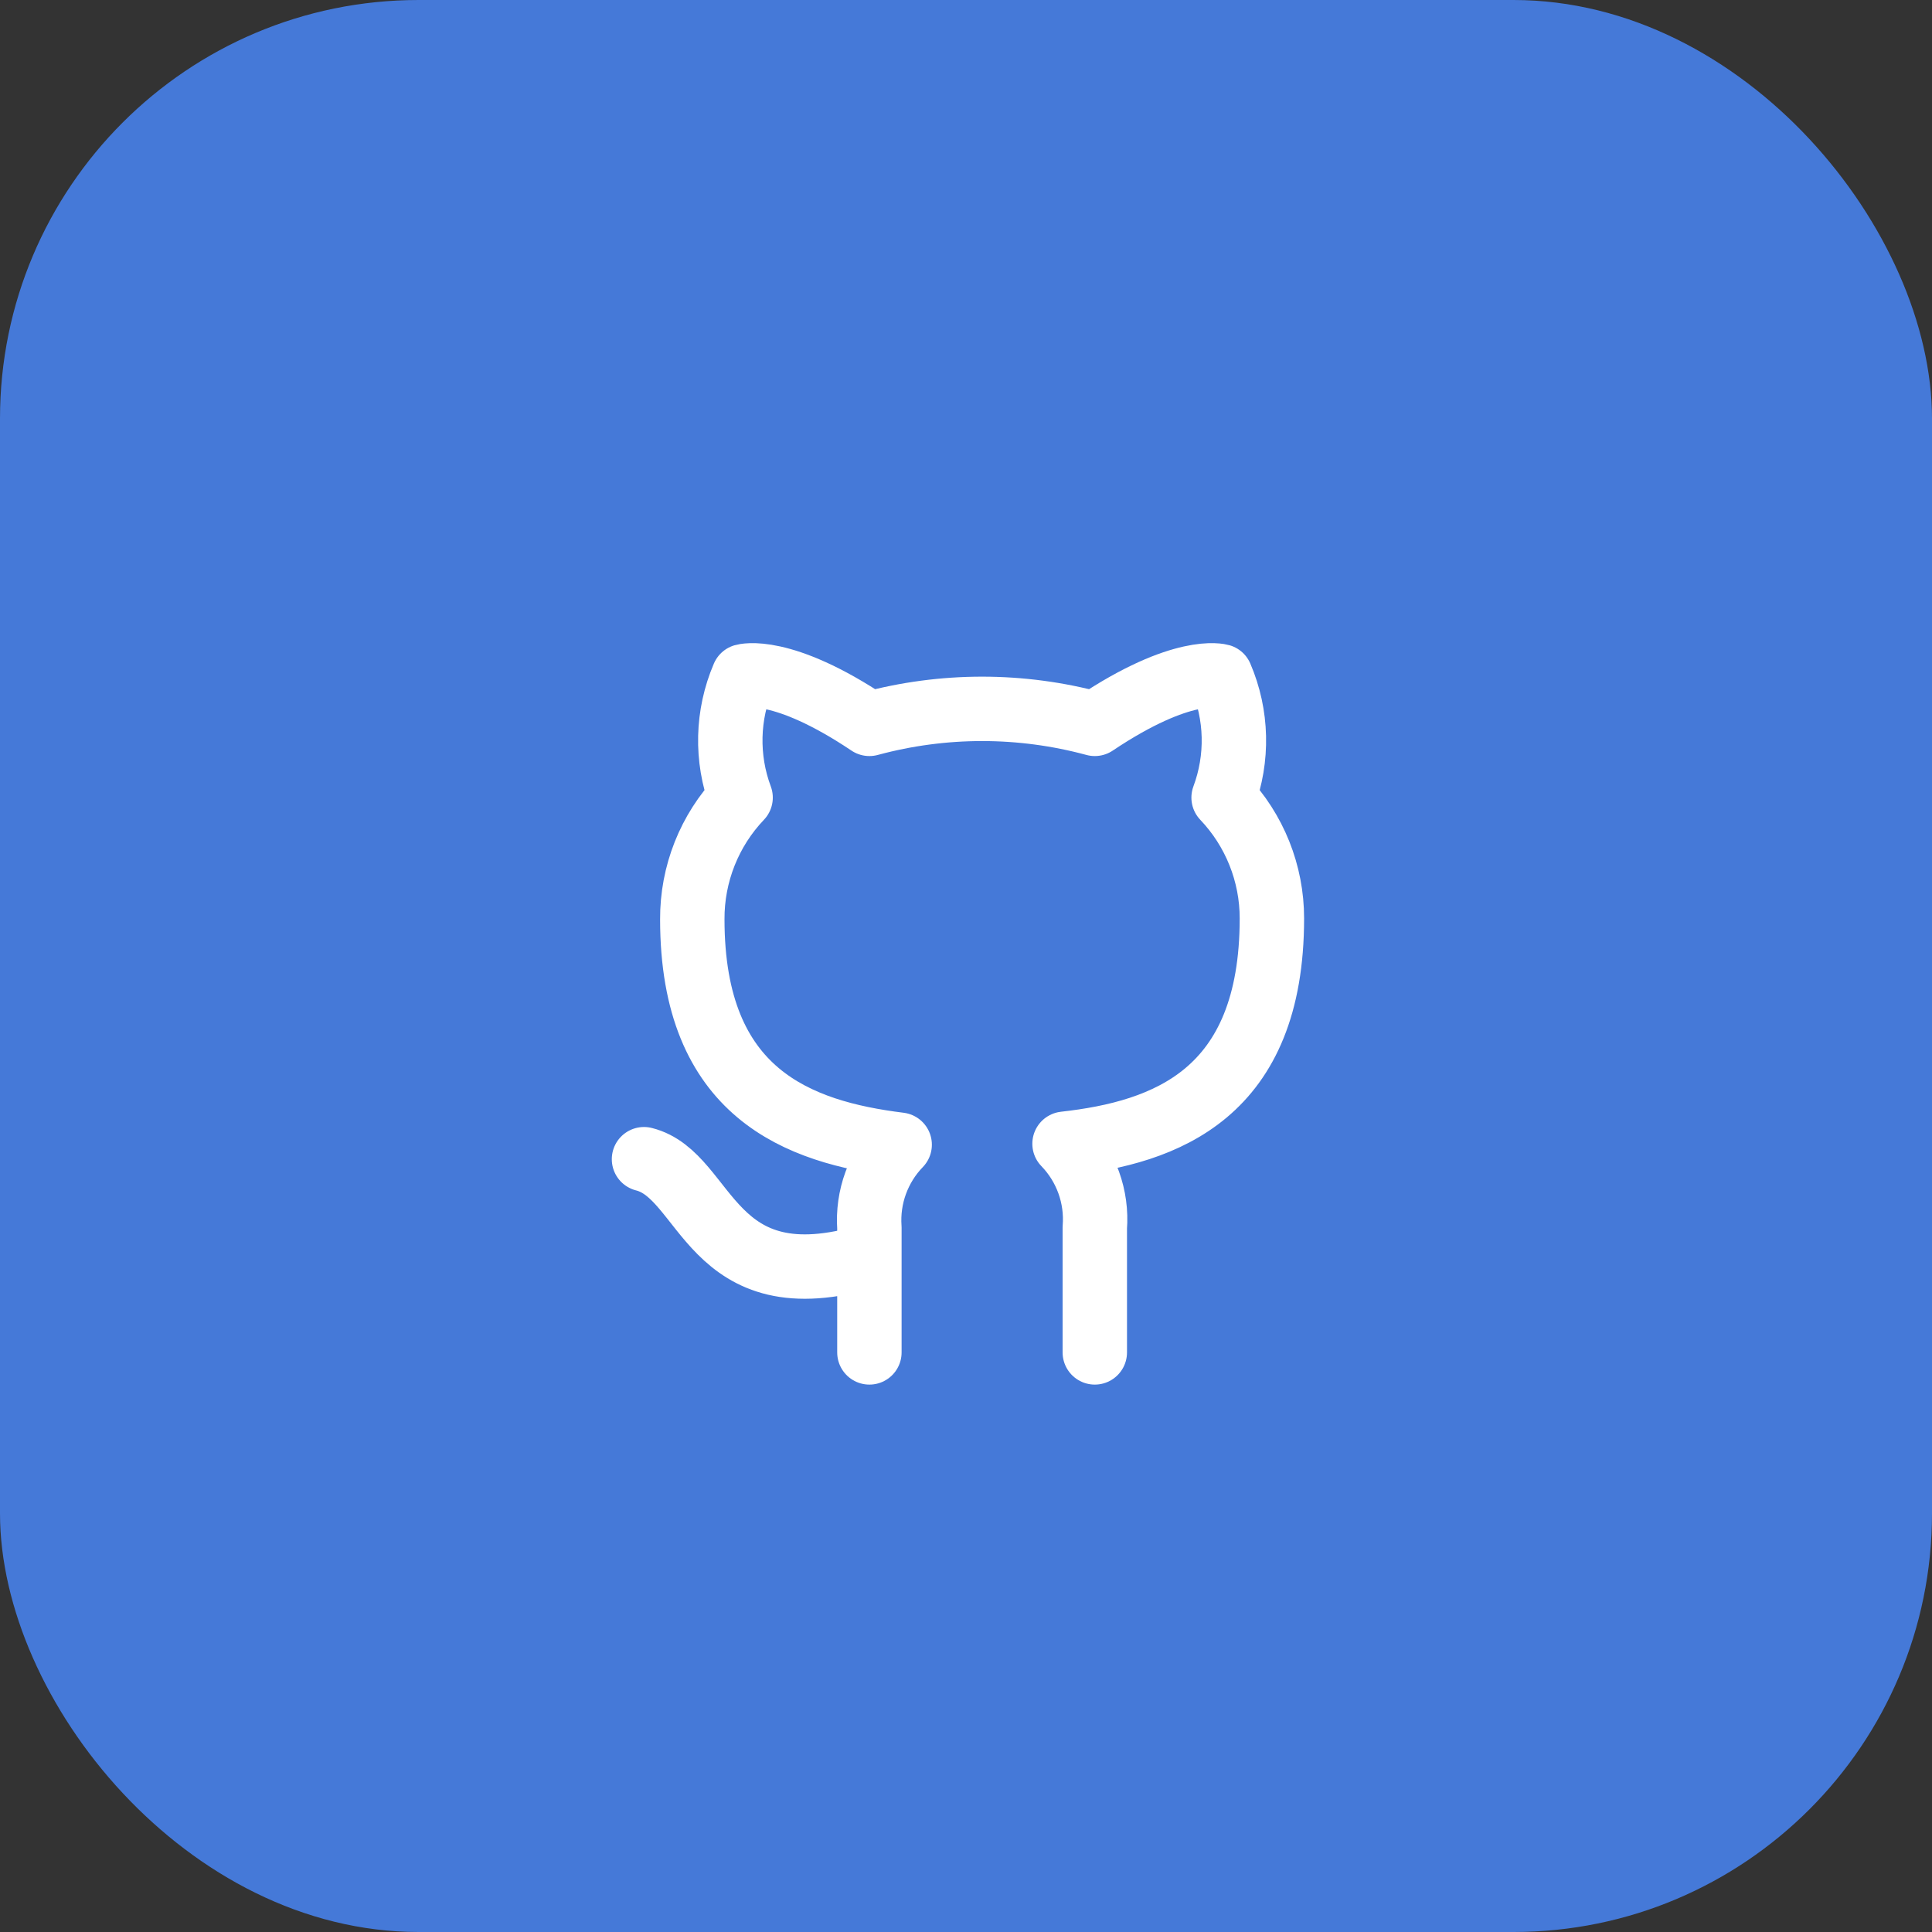 <?xml version="1.0" encoding="UTF-8"?>
<svg width="60px" height="60px" viewBox="0 0 60 60" version="1.1" xmlns="http://www.w3.org/2000/svg" xmlns:xlink="http://www.w3.org/1999/xlink">
    <rect x="0" y="0" width="60" height="60" fill="#333333" stroke="none"/>
    <title>ic_github</title>
    <g id="Symbols" stroke="none" stroke-width="1" fill="none" fill-rule="evenodd">
        <g id="footer" transform="translate(-1042, -79)">
            <g id="ic_github" transform="translate(1042, 79)">
                <rect id="Rectangle-Copy-24" fill="#4579D8" x="0" y="0" width="60" height="60" rx="13"></rect>
                <g id="Shape-2" transform="translate(20, 20.973)" stroke="#FFFFFF" stroke-linecap="round" stroke-linejoin="round" stroke-width="2">
                    <path d="M7,18.027 C2,19.527 2,15.527 0,15.027 M14,21.027 L14,17.157 C14.076,16.192 13.733,15.242 13.06,14.547 C16.2,14.197 19.5,13.007 19.5,7.547 C19.5,6.151 18.963,4.808 18,3.797 C18.456,2.575 18.424,1.225 17.91,0.027 C17.91,0.027 16.73,-0.323 14,1.507 C11.708,0.886 9.292,0.886 7,1.507 C4.27,-0.323 3.09,0.027 3.09,0.027 C2.576,1.225 2.544,2.575 3,3.797 C2.03,4.815 1.493,6.17 1.5,7.577 C1.5,12.997 4.8,14.187 7.94,14.577 C7.275,15.264 6.933,16.202 7,17.157 L7,21.027" id="Shape"></path>
                </g>
            </g>
        </g>
    </g>
</svg>